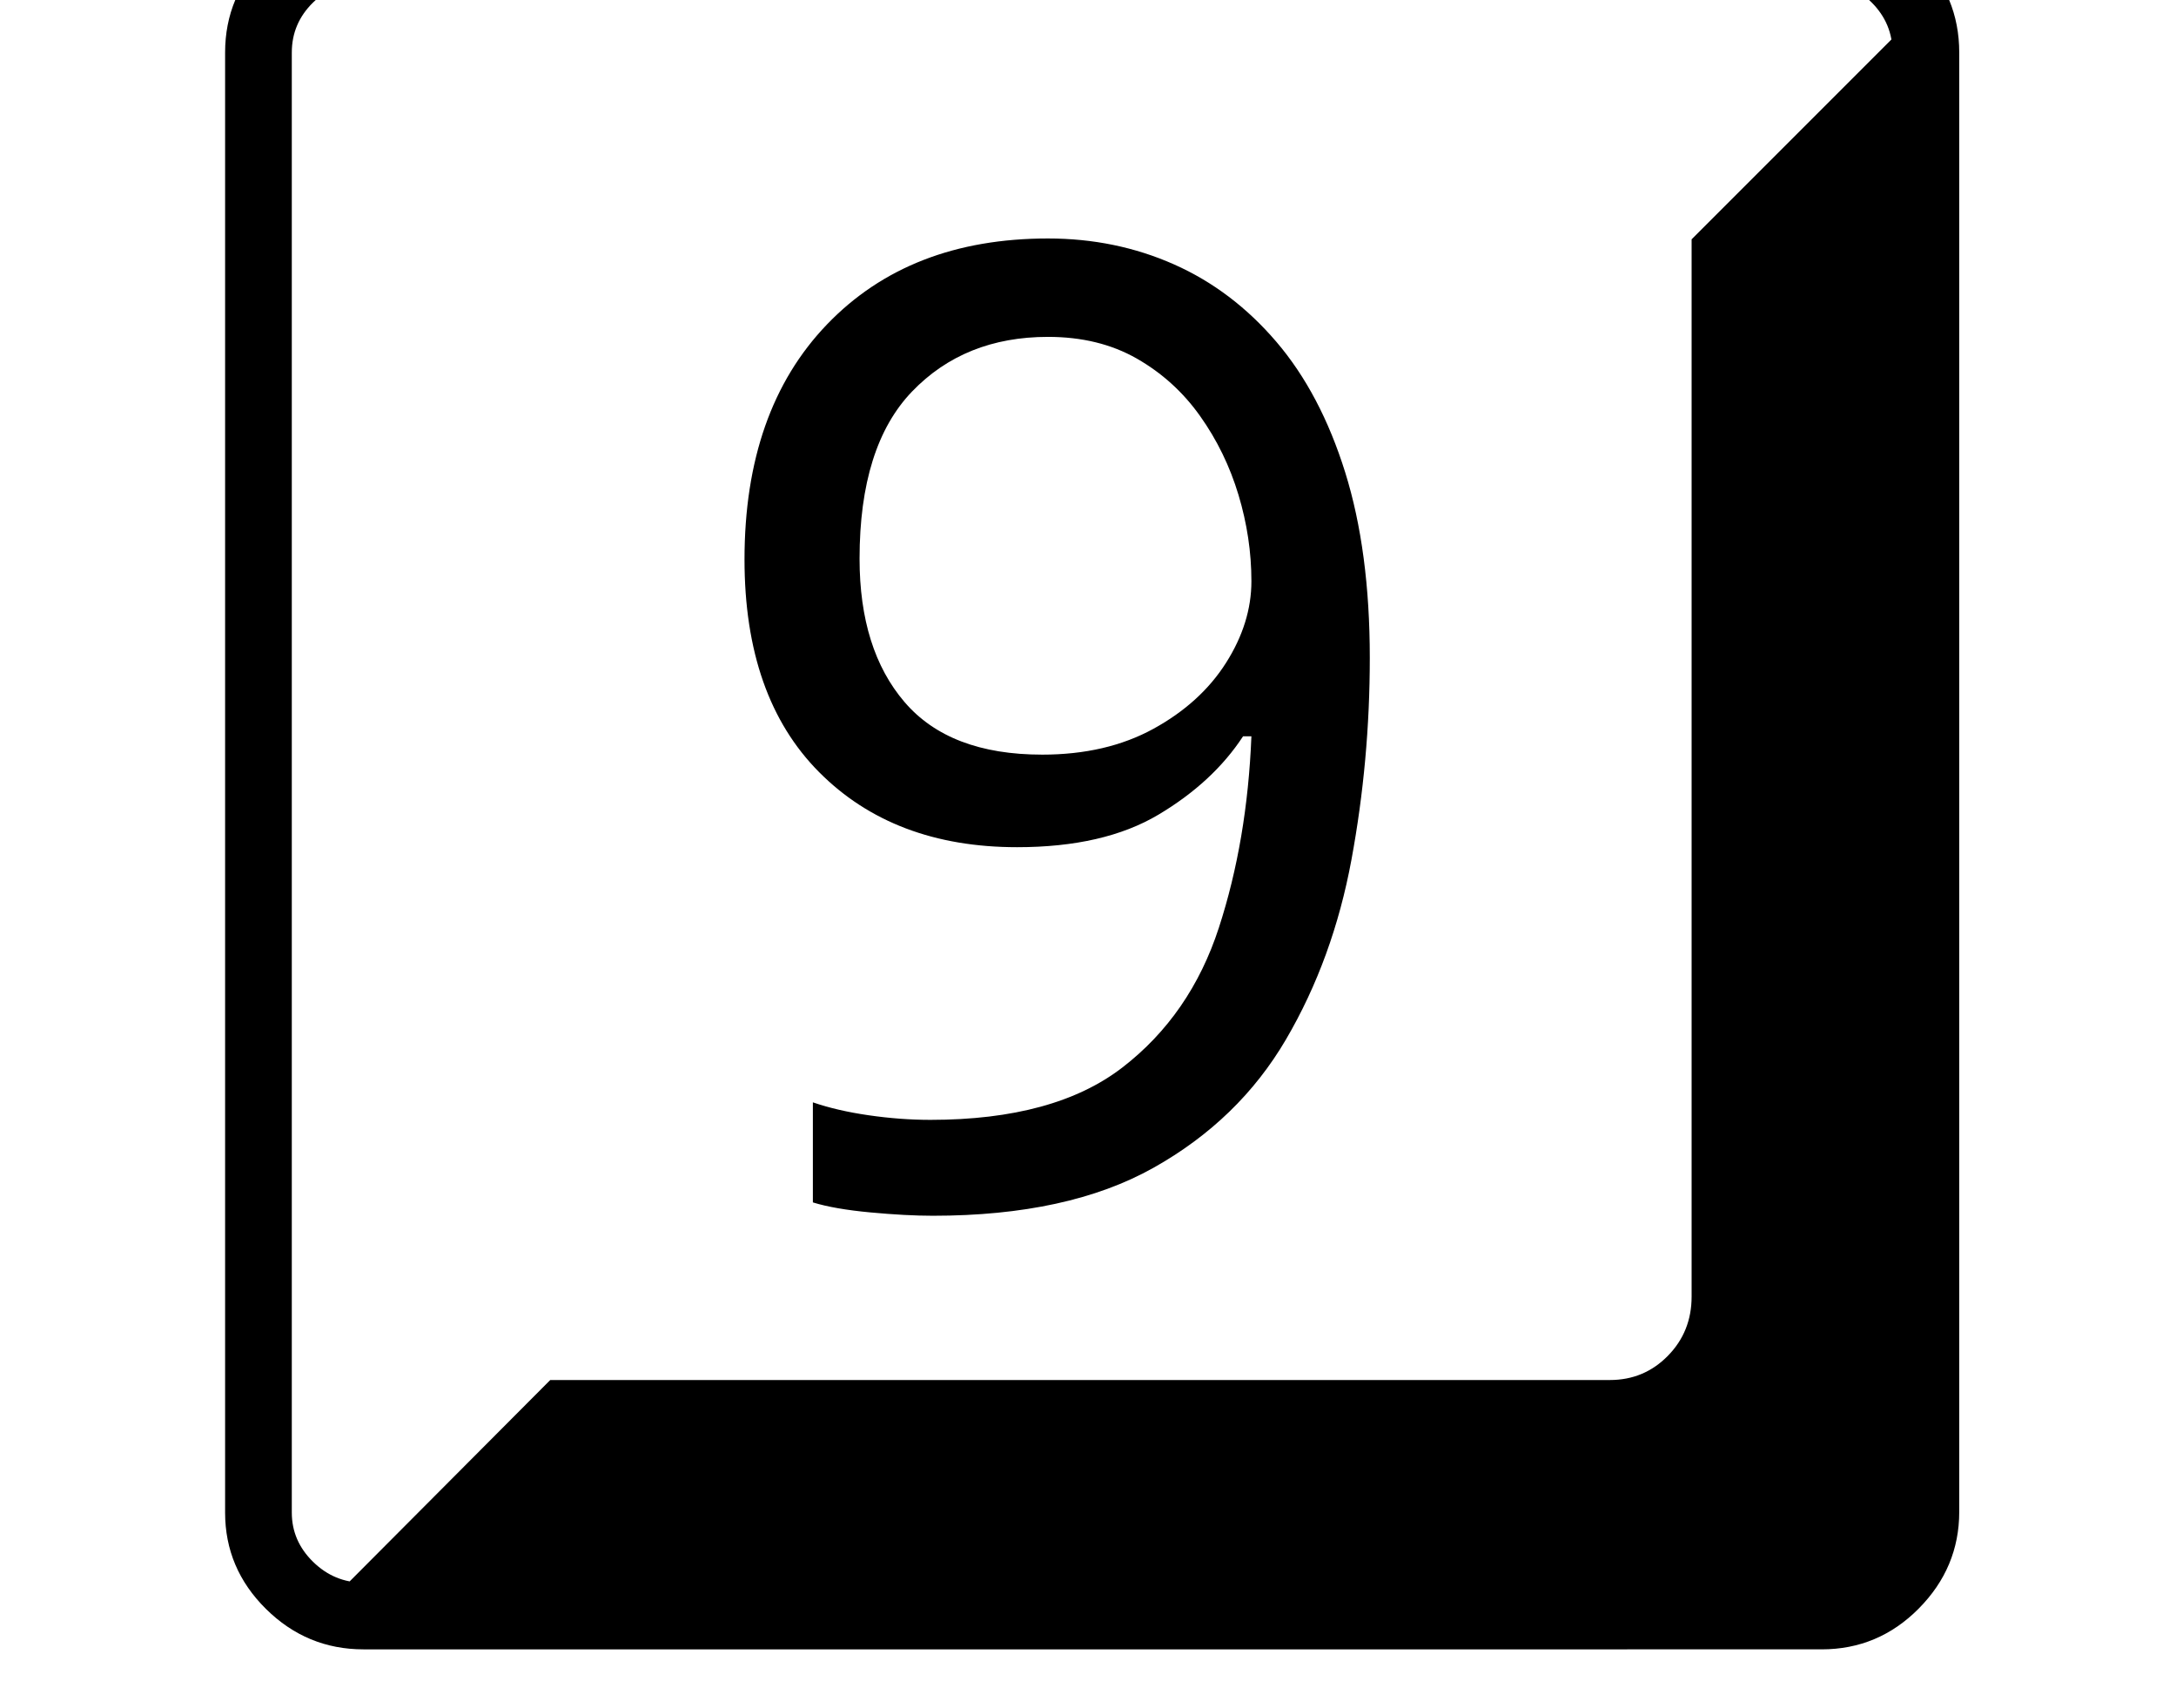 <svg xmlns="http://www.w3.org/2000/svg" viewBox="-10 0 2610 2048"><path d="M426 1978q-68 0-117-48.5T260 1814V63q0-68 49-116.5T425-102h1750q68 0 116.5 48.5T2340 63v1750q0 67-48.5 116t-116.5 49zm0-80h1749q35 0 60-25.5t25-59.5V63q0-35-25-60t-60-25H425q-34 0-59.5 25T340 63v1751q0 34 25.5 59t60.5 25zm-44 26 268-269h1271q41 0 69.5-29t28.5-71V287l268-268q16 20 18.5 43t2.5 69v1682q0 46-32.5 78.5T2198 1924zm727-466q162 0 264.5-57.5t159-154T1611 1031t22-242q0-128-29.5-222.5T1521 410t-123-93-151-31q-166 0-265 103t-99 282q0 165 89.5 255t237.5 90q104 0 169.5-39t101.5-94h10q-5 125-39 229.5T1336.5 1280t-230.5 63q-36 0-74-5.5t-67-15.5v120q26 8 69 12t75 4zm131-553q-111 0-165-63t-54-172q0-135 63-200.5t163-65.5q61 0 106.5 26t76 69 46 94.5T1491 697q0 50-30.5 98t-87 79-133.5 31z"/></svg>